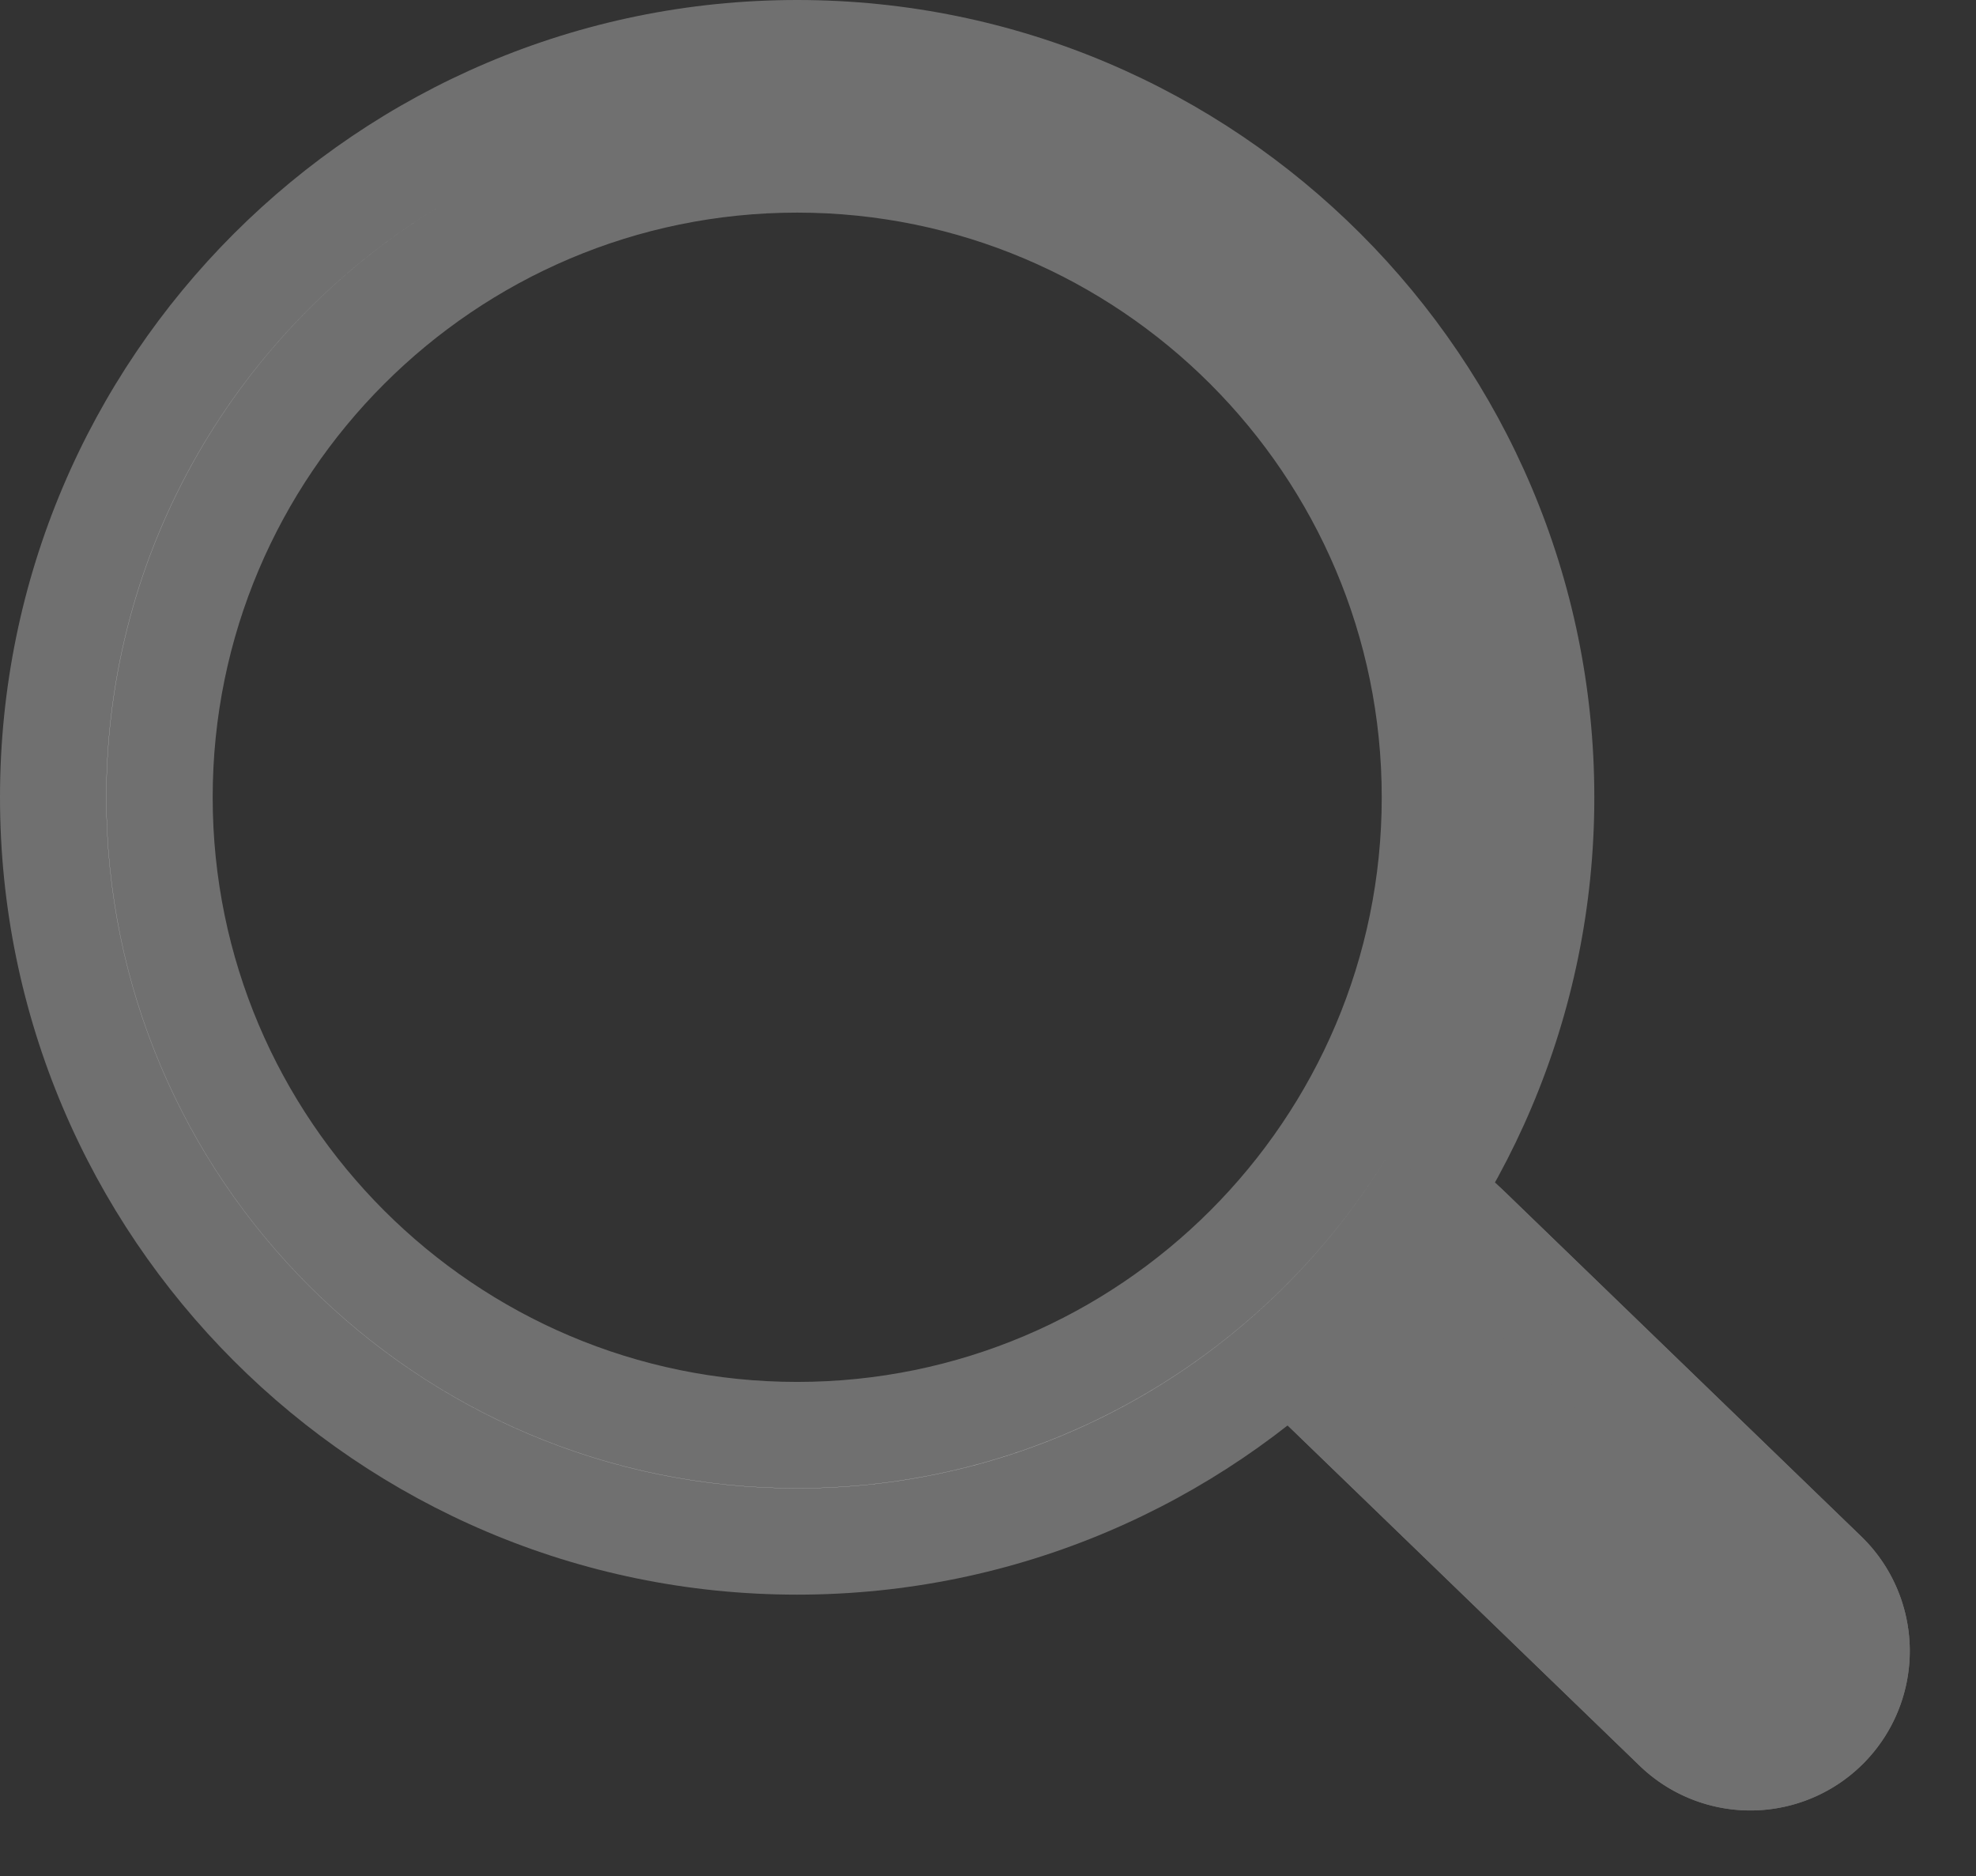 <svg xmlns="http://www.w3.org/2000/svg" width="18.591" height="17.65" viewBox="0 0 18.591 17.65">
  <rect x="0" y="0" width="18.591" height="17.65" fill="#333333" stroke="none"/>
  <g id="Subtraction_2" data-name="Subtraction 2" fill="#fff">
    <path d="M 7.5 14.5 C 3.64 14.5 0.5 11.36 0.5 7.5 C 0.5 3.64 3.64 0.5 7.5 0.5 C 11.36 0.5 14.5 3.64 14.5 7.5 C 14.5 11.36 11.36 14.5 7.5 14.5 Z M 7.5 1.5 C 4.192 1.5 1.501 4.191 1.501 7.5 C 1.501 10.808 4.192 13.499 7.5 13.499 C 10.809 13.499 13.5 10.808 13.5 7.5 C 13.5 4.191 10.809 1.5 7.5 1.5 Z" stroke="none"/>
    <path d="M 7.5 14 C 9.869 14 11.945 12.727 13.081 10.829 C 11.945 12.726 9.868 13.999 7.5 13.999 C 3.916 13.999 1.001 11.084 1.001 7.5 C 1.001 5.15 2.254 3.088 4.126 1.946 C 2.253 3.088 1 5.15 1 7.5 C 1 11.084 3.916 14 7.5 14 M 7.5 15 C 3.365 15 -8.881784197001252e-16 11.635 -8.881784197001252e-16 7.5 C -8.881784197001252e-16 3.364 3.365 -8.881784197001252e-16 7.5 -8.881784197001252e-16 C 11.636 -8.881784197001252e-16 15 3.364 15 7.5 C 15 11.635 11.636 15 7.5 15 Z M 7.5 2 C 4.468 2 2.001 4.467 2.001 7.5 C 2.001 10.532 4.468 12.999 7.5 12.999 C 10.533 12.999 13 10.532 13 7.5 C 13 4.467 10.533 2 7.5 2 Z" stroke="none" fill="#707070"/>
  </g>
  <g id="Rectangle_6" data-name="Rectangle 6" transform="matrix(0.719, 0.695, -0.695, 0.719, 13.556, 10.629)" fill="#707070" stroke="#707070" stroke-width="1">
    <path d="M.75,0H5.5A1.5,1.5,0,0,1,7,1.5v0A1.5,1.5,0,0,1,5.5,3H.75A.75.75,0,0,1,0,2.25V.75A.75.75,0,0,1,.75,0Z" stroke="none"/>
    <path d="M.833.5H5.5a1,1,0,0,1,1,1v0a1,1,0,0,1-1,1H.833A.333.333,0,0,1,.5,2.167V.833A.333.333,0,0,1,.833.5Z" fill="none"/>
  </g>
</svg>
